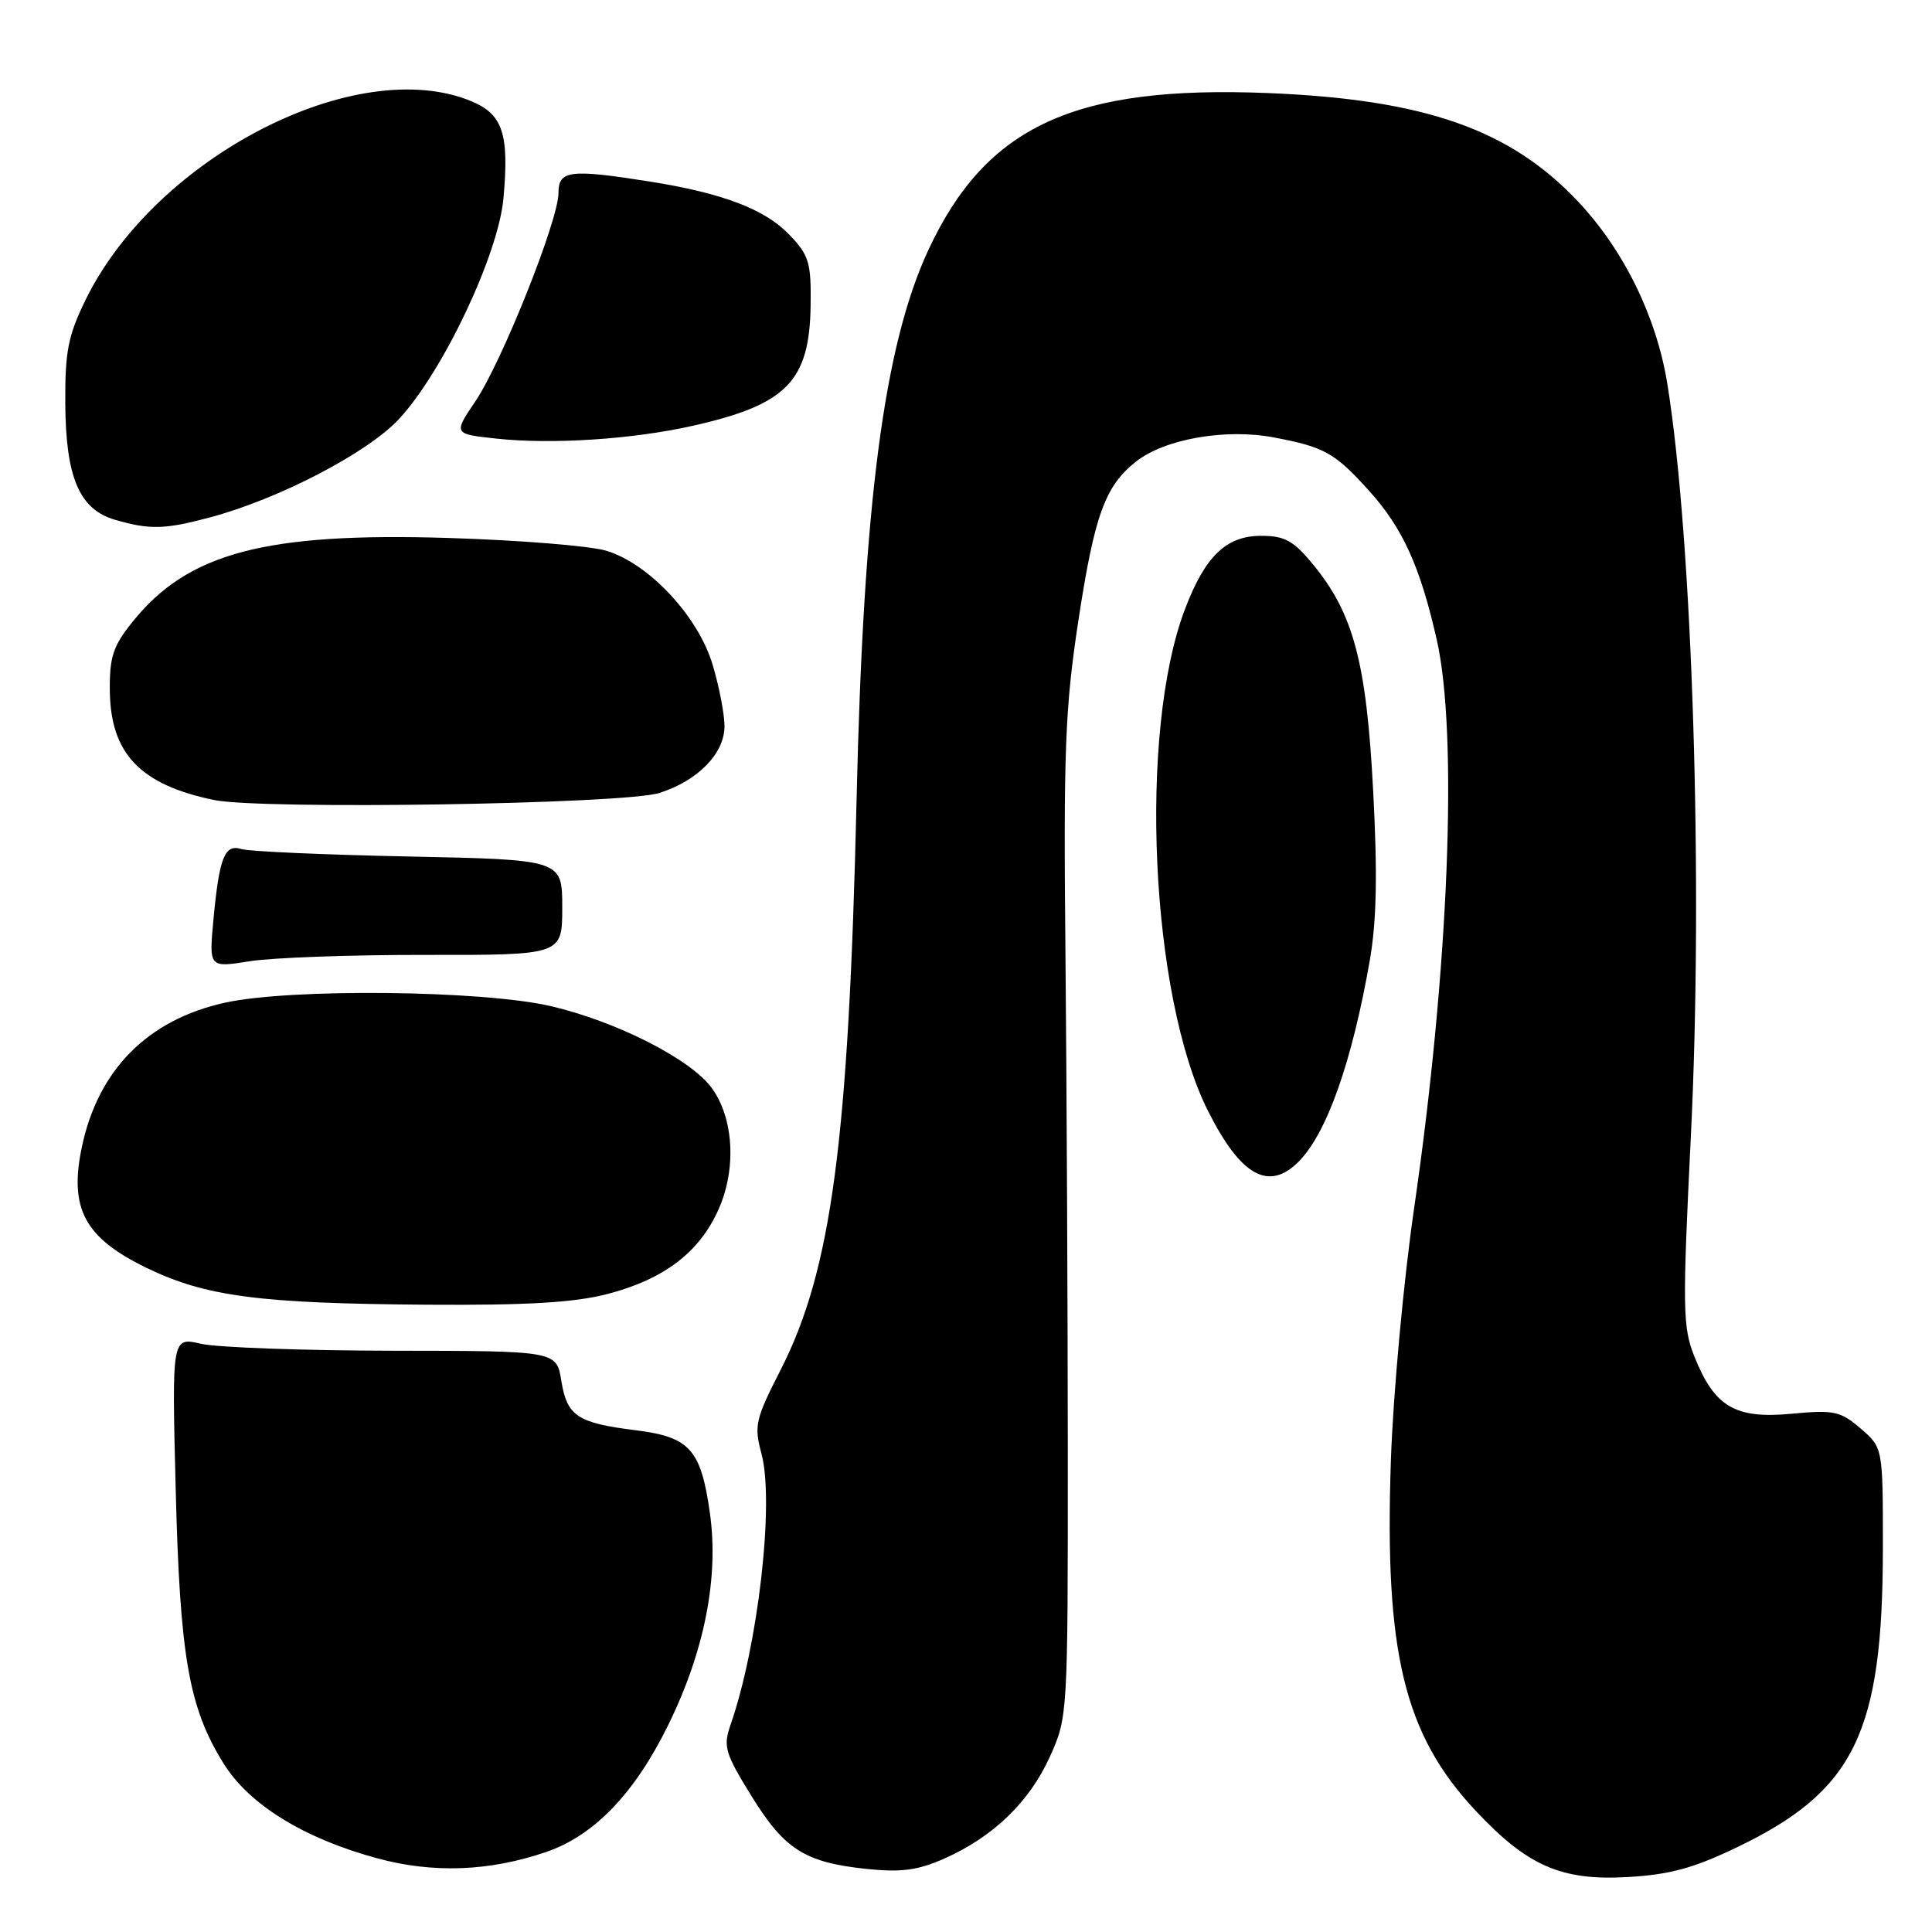 <?xml version="1.0" encoding="UTF-8" standalone="no"?>
<!DOCTYPE svg PUBLIC "-//W3C//DTD SVG 1.1//EN" "http://www.w3.org/Graphics/SVG/1.1/DTD/svg11.dtd" >
<svg xmlns="http://www.w3.org/2000/svg" xmlns:xlink="http://www.w3.org/1999/xlink" version="1.1" viewBox="0 0 256 256">
 <g >
 <path fill="currentColor"
d=" M 230.15 244.78 C 245.73 237.30 249.48 229.62 249.49 205.16 C 249.50 191.83 249.50 191.83 246.55 189.29 C 243.86 186.98 243.03 186.80 237.38 187.33 C 229.91 188.03 227.19 186.42 224.53 179.78 C 222.96 175.86 222.92 173.49 224.05 150.51 C 225.70 116.97 224.28 71.63 220.93 50.85 C 219.49 41.95 215.14 33.09 209.04 26.64 C 200.03 17.11 188.72 13.17 168.00 12.33 C 142.36 11.30 130.69 16.68 123.03 33.09 C 117.14 45.73 114.40 66.62 113.50 106.00 C 112.45 151.25 110.18 168.32 103.42 181.55 C 100.09 188.07 99.90 188.90 100.90 192.63 C 102.63 199.06 100.46 218.06 96.78 228.61 C 95.81 231.41 96.08 232.33 99.54 237.93 C 103.94 245.07 106.64 246.78 114.80 247.64 C 119.42 248.12 121.60 247.83 125.13 246.27 C 131.60 243.40 136.41 238.76 139.12 232.76 C 141.48 227.54 141.50 227.22 141.49 192.50 C 141.48 173.25 141.34 143.55 141.18 126.50 C 140.91 99.47 141.13 93.81 142.88 82.30 C 145.02 68.26 146.42 64.39 150.54 61.15 C 154.34 58.16 162.41 56.75 168.78 57.96 C 175.50 59.23 176.86 59.99 181.41 65.03 C 185.85 69.95 188.17 75.04 190.37 84.73 C 193.22 97.24 191.98 128.41 187.39 160.00 C 185.99 169.62 184.60 184.70 184.30 193.50 C 183.43 218.96 186.04 229.78 195.50 239.90 C 202.38 247.25 206.87 249.22 215.65 248.72 C 221.25 248.40 224.41 247.54 230.15 244.78 Z  M 72.39 245.39 C 78.72 243.22 84.08 237.65 88.52 228.62 C 93.35 218.82 95.28 209.01 94.06 200.45 C 92.87 192.04 91.40 190.40 84.19 189.51 C 76.50 188.55 75.13 187.63 74.38 182.97 C 73.74 179.00 73.74 179.00 52.12 178.98 C 40.23 178.96 28.76 178.55 26.64 178.06 C 22.77 177.16 22.77 177.16 23.28 197.33 C 23.84 219.57 25.02 226.28 29.63 233.68 C 33.03 239.14 40.29 243.61 50.00 246.24 C 57.41 248.25 64.87 247.97 72.39 245.39 Z  M 80.50 171.46 C 88.02 169.50 92.70 165.92 95.23 160.21 C 97.61 154.83 97.22 148.13 94.29 144.14 C 91.50 140.33 81.68 135.35 73.00 133.32 C 63.93 131.21 38.54 130.94 29.81 132.86 C 19.56 135.12 12.98 141.77 10.84 152.02 C 9.14 160.14 11.21 164.00 19.36 167.97 C 27.22 171.79 34.28 172.72 56.54 172.88 C 69.90 172.97 76.11 172.60 80.50 171.46 Z  M 172.06 153.94 C 175.79 150.21 179.14 140.76 181.50 127.29 C 182.41 122.07 182.54 115.85 181.95 104.77 C 181.06 87.73 179.34 81.28 173.95 74.75 C 171.38 71.63 170.22 71.00 167.10 71.00 C 162.48 71.00 159.68 73.69 157.01 80.73 C 150.82 97.02 152.42 131.97 160.05 147.17 C 164.39 155.82 168.10 157.90 172.06 153.94 Z  M 56.50 126.53 C 74.50 126.55 74.50 126.55 74.50 120.23 C 74.50 113.91 74.50 113.91 54.15 113.49 C 42.96 113.26 33.00 112.82 32.02 112.51 C 29.77 111.79 29.06 113.58 28.28 121.85 C 27.69 128.23 27.69 128.23 33.09 127.37 C 36.07 126.89 46.60 126.51 56.50 126.53 Z  M 87.38 105.07 C 92.48 103.44 96.00 99.84 96.00 96.23 C 96.00 94.65 95.30 90.99 94.43 88.09 C 92.53 81.69 86.02 74.70 80.35 72.98 C 78.23 72.33 68.77 71.57 59.32 71.28 C 35.16 70.54 24.91 73.26 17.60 82.35 C 14.99 85.58 14.51 87.02 14.55 91.47 C 14.63 99.84 18.54 103.96 28.33 106.00 C 34.65 107.31 82.71 106.56 87.38 105.07 Z  M 27.78 68.57 C 36.98 66.12 48.76 59.98 52.91 55.48 C 58.75 49.14 66.03 33.73 66.71 26.28 C 67.48 17.76 66.63 15.16 62.50 13.43 C 47.29 7.08 20.61 20.80 11.34 39.73 C 9.02 44.48 8.61 46.57 8.65 53.43 C 8.71 63.29 10.52 67.51 15.26 68.88 C 19.86 70.21 21.80 70.16 27.78 68.57 Z  M 91.79 56.42 C 104.22 53.63 107.27 50.53 107.41 40.50 C 107.49 34.78 107.21 33.84 104.59 31.10 C 101.35 27.71 95.73 25.58 86.00 24.04 C 75.49 22.38 74.00 22.57 74.00 25.58 C 74.00 29.18 66.52 47.93 63.00 53.16 C 60.07 57.50 60.07 57.50 65.79 58.12 C 73.12 58.91 83.80 58.22 91.79 56.42 Z "/>
</g>
</svg>
